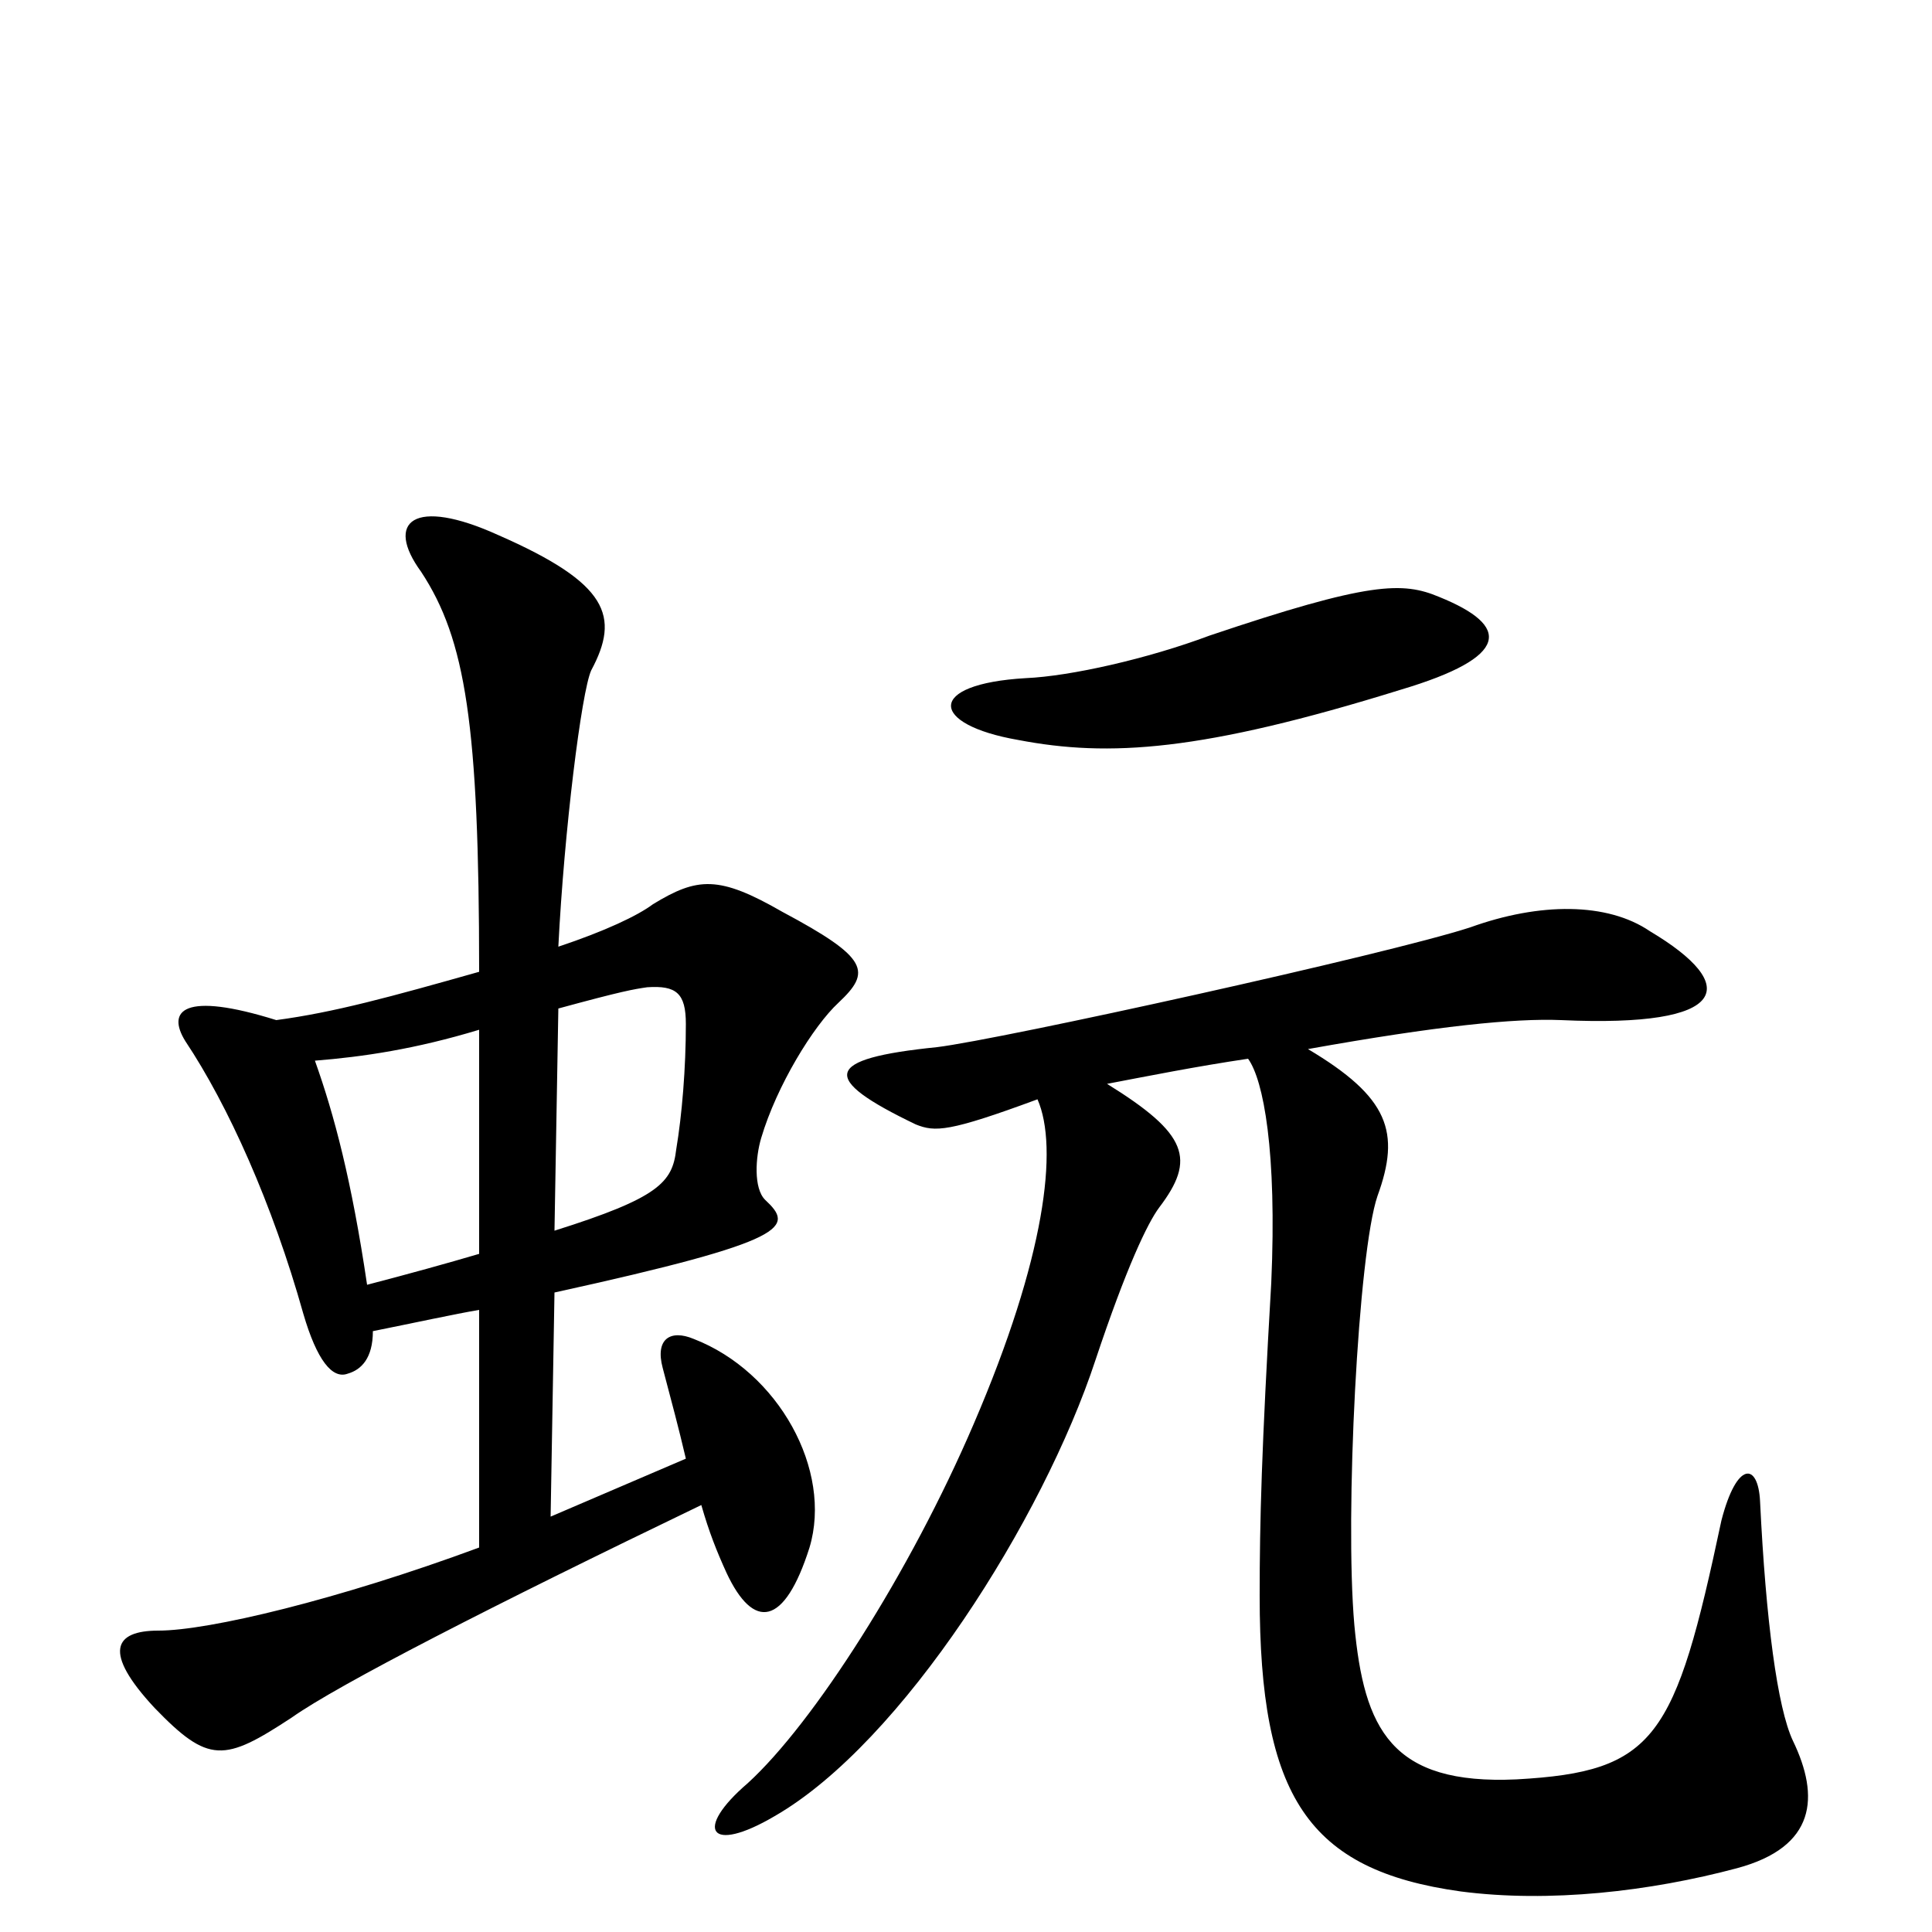 <svg xmlns="http://www.w3.org/2000/svg" viewBox="0 -1000 1000 1000">
	<path fill="#000000" d="M531 -649C479 -646 481 -625 527 -617C574 -608 622 -611 725 -643C782 -660 782 -676 745 -691C726 -699 709 -699 626 -671C594 -659 554 -650 531 -649ZM537 -431C548 -406 541 -349 504 -263C471 -186 421 -108 387 -77C359 -53 367 -40 401 -60C467 -98 540 -214 567 -296C583 -344 594 -367 600 -375C619 -400 615 -413 573 -439C594 -443 619 -448 646 -452C654 -441 661 -404 658 -336C653 -250 652 -213 652 -174C652 -70 677 -32 756 -21C802 -15 854 -21 899 -33C940 -44 942 -70 928 -99C920 -116 914 -161 911 -223C910 -243 899 -244 891 -213C867 -100 857 -83 785 -79C720 -76 706 -105 701 -159C696 -216 703 -352 713 -381C725 -414 719 -432 677 -457C744 -469 784 -473 808 -472C896 -468 901 -490 854 -518C832 -533 797 -533 761 -520C718 -506 518 -462 485 -458C426 -452 424 -442 474 -418C484 -414 491 -414 537 -431ZM287 -331C410 -358 411 -365 396 -379C390 -385 391 -401 394 -411C402 -438 421 -469 434 -481C451 -497 450 -504 405 -528C372 -547 361 -546 338 -532C330 -526 313 -518 289 -510C292 -570 301 -642 306 -653C321 -681 315 -698 258 -723C214 -743 199 -730 218 -704C241 -669 248 -625 248 -497C202 -484 173 -476 143 -472C95 -487 86 -477 96 -461C118 -428 141 -377 157 -320C164 -296 172 -286 180 -289C187 -291 193 -297 193 -311C213 -315 236 -320 248 -322V-199C175 -172 108 -156 82 -156C59 -156 53 -145 80 -116C108 -87 116 -88 151 -111C175 -128 255 -169 363 -221C367 -207 371 -197 376 -186C390 -156 406 -158 419 -199C431 -239 403 -290 359 -307C347 -312 339 -307 343 -292C348 -273 351 -262 355 -245L285 -215ZM248 -351C231 -346 213 -341 190 -335C182 -389 173 -423 163 -451C188 -453 215 -457 248 -467ZM289 -478C322 -487 328 -488 335 -489C350 -490 355 -486 355 -470C355 -447 353 -423 350 -405C348 -388 341 -380 287 -363Z"/>
</svg>
